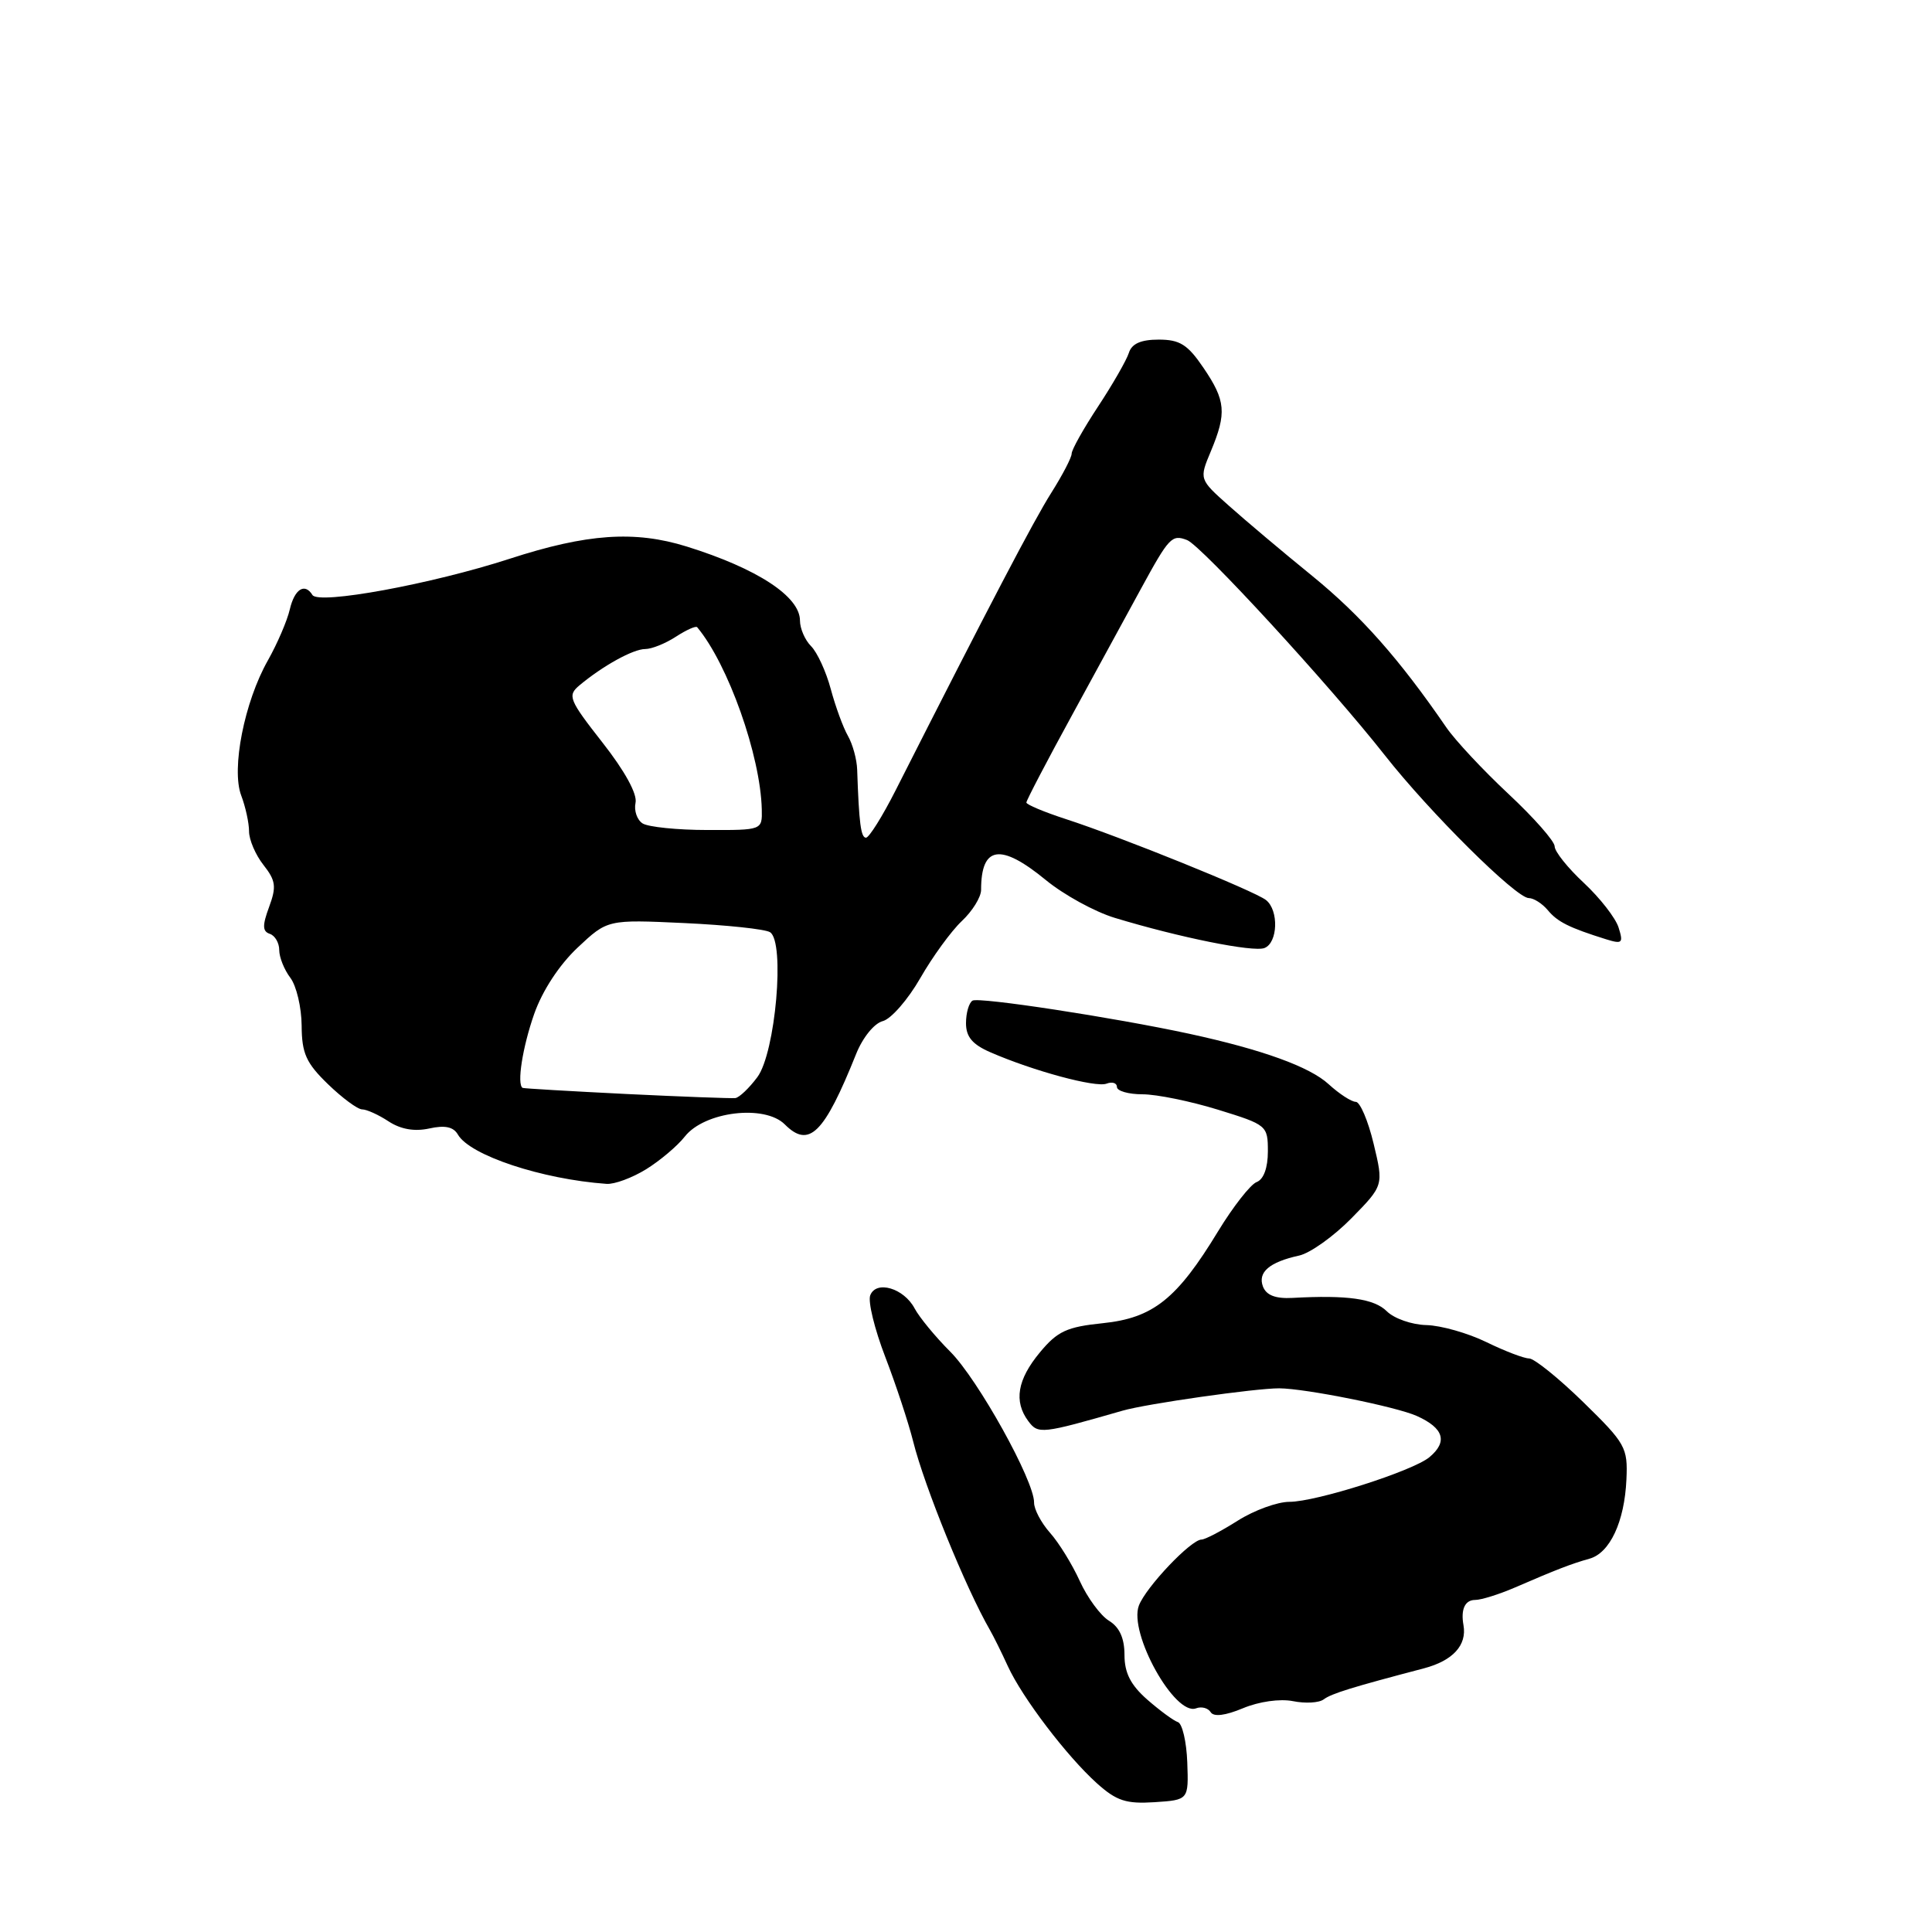 <?xml version="1.0" encoding="UTF-8" standalone="no"?>
<!DOCTYPE svg PUBLIC "-//W3C//DTD SVG 1.1//EN" "http://www.w3.org/Graphics/SVG/1.1/DTD/svg11.dtd" >
<svg xmlns="http://www.w3.org/2000/svg" xmlns:xlink="http://www.w3.org/1999/xlink" version="1.1" viewBox="0 0 256 256">
 <g >
 <path fill="currentColor"
d=" M 157.32 233.52 C 157.22 230.79 156.66 228.39 156.08 228.19 C 155.50 228.00 153.67 226.65 152.01 225.20 C 149.82 223.27 149.00 221.67 149.00 219.29 C 149.00 217.07 148.34 215.61 146.95 214.76 C 145.82 214.07 144.08 211.70 143.08 209.50 C 142.08 207.30 140.31 204.42 139.13 203.10 C 137.96 201.78 137.01 199.98 137.02 199.10 C 137.06 196.23 129.59 182.78 125.91 179.10 C 123.93 177.12 121.81 174.54 121.19 173.37 C 119.77 170.69 116.09 169.60 115.31 171.64 C 114.99 172.46 115.89 176.14 117.31 179.82 C 118.72 183.49 120.38 188.53 121.00 191.00 C 122.48 196.94 127.98 210.46 131.18 216.00 C 131.65 216.82 132.72 218.97 133.54 220.77 C 135.47 224.97 141.36 232.71 145.35 236.30 C 147.95 238.63 149.21 239.04 152.98 238.80 C 157.50 238.50 157.50 238.50 157.32 233.52 Z  M 171.32 225.41 C 172.95 225.74 174.78 225.64 175.39 225.18 C 176.44 224.40 179.10 223.58 188.69 221.06 C 192.51 220.05 194.39 218.00 193.92 215.35 C 193.54 213.25 194.11 212.00 195.47 212.00 C 196.27 212.00 198.63 211.26 200.72 210.36 C 206.21 207.98 208.24 207.20 210.60 206.54 C 213.32 205.79 215.26 201.64 215.51 196.03 C 215.70 191.80 215.40 191.27 209.78 185.78 C 206.52 182.60 203.29 180.00 202.61 180.00 C 201.93 180.00 199.38 179.02 196.94 177.83 C 194.50 176.64 190.93 175.63 189.01 175.58 C 187.09 175.54 184.72 174.71 183.76 173.75 C 182.08 172.08 178.54 171.58 171.25 171.98 C 169.01 172.10 167.80 171.63 167.35 170.48 C 166.63 168.58 168.20 167.23 172.14 166.37 C 173.60 166.05 176.71 163.83 179.06 161.44 C 183.34 157.08 183.34 157.08 182.01 151.54 C 181.28 148.49 180.21 146.00 179.65 146.00 C 179.08 146.00 177.46 144.95 176.05 143.66 C 173.54 141.35 167.25 139.08 157.63 136.99 C 147.59 134.82 129.68 132.08 128.86 132.59 C 128.39 132.88 128.00 134.22 128.00 135.58 C 128.00 137.39 128.85 138.40 131.25 139.44 C 136.92 141.91 145.19 144.14 146.62 143.59 C 147.38 143.30 148.00 143.50 148.00 144.03 C 148.00 144.56 149.53 145.00 151.39 145.00 C 153.26 145.00 157.76 145.92 161.39 147.04 C 167.88 149.04 168.00 149.14 168.00 152.57 C 168.00 154.74 167.44 156.28 166.51 156.63 C 165.69 156.95 163.40 159.88 161.41 163.14 C 155.96 172.12 152.80 174.64 146.13 175.33 C 141.36 175.82 140.12 176.39 137.79 179.20 C 134.80 182.80 134.31 185.69 136.25 188.30 C 137.56 190.06 138.01 190.01 148.75 186.92 C 151.94 186.00 166.36 183.95 169.50 183.96 C 172.98 183.98 185.03 186.40 187.75 187.63 C 191.32 189.24 191.86 191.04 189.40 193.09 C 187.19 194.92 174.39 199.00 170.85 199.00 C 169.26 199.00 166.18 200.12 164.00 201.50 C 161.82 202.88 159.67 204.00 159.21 204.00 C 157.82 204.00 151.84 210.30 150.91 212.74 C 149.52 216.38 155.68 227.44 158.49 226.36 C 159.21 226.09 160.08 226.32 160.42 226.87 C 160.82 227.52 162.35 227.33 164.70 226.35 C 166.83 225.46 169.60 225.07 171.32 225.41 Z  M 85.62 154.93 C 87.46 153.79 89.77 151.84 90.74 150.60 C 93.35 147.28 101.32 146.32 103.99 148.99 C 107.21 152.21 109.20 150.23 113.44 139.66 C 114.31 137.48 115.84 135.59 116.98 135.30 C 118.08 135.01 120.31 132.45 121.94 129.61 C 123.56 126.78 126.04 123.37 127.44 122.05 C 128.85 120.73 130.00 118.87 130.00 117.91 C 130.00 112.08 132.56 111.68 138.54 116.58 C 140.94 118.56 145.07 120.82 147.71 121.62 C 156.31 124.23 166.06 126.19 167.54 125.62 C 169.33 124.94 169.47 120.61 167.75 119.26 C 166.23 118.06 148.48 110.88 141.25 108.54 C 138.36 107.60 136.00 106.61 136.00 106.34 C 136.00 106.06 138.74 100.81 142.10 94.67 C 145.45 88.52 149.54 81.03 151.19 78.00 C 154.91 71.18 155.28 70.79 157.29 71.56 C 159.18 72.28 176.24 90.85 183.50 100.08 C 189.44 107.64 200.89 119.00 202.57 119.00 C 203.22 119.00 204.35 119.72 205.09 120.60 C 206.38 122.16 207.93 122.93 212.85 124.47 C 214.96 125.12 215.12 124.96 214.47 122.90 C 214.07 121.63 212.00 118.98 209.87 116.99 C 207.74 115.01 206.00 112.83 206.00 112.15 C 206.00 111.47 203.25 108.35 199.89 105.21 C 196.53 102.07 192.82 98.10 191.64 96.38 C 185.42 87.32 180.35 81.59 173.90 76.33 C 169.96 73.13 164.97 68.92 162.82 67.00 C 158.89 63.50 158.89 63.50 160.45 59.78 C 162.56 54.72 162.42 53.08 159.46 48.73 C 157.37 45.65 156.33 45.00 153.53 45.00 C 151.17 45.00 149.96 45.54 149.58 46.76 C 149.27 47.73 147.44 50.92 145.51 53.85 C 143.58 56.78 142.00 59.59 142.00 60.11 C 142.00 60.62 140.79 62.94 139.32 65.27 C 136.99 68.94 131.08 80.24 118.66 104.75 C 116.92 108.18 115.16 110.99 114.75 111.00 C 114.07 111.00 113.82 109.07 113.58 102.00 C 113.54 100.62 112.98 98.60 112.35 97.50 C 111.72 96.40 110.70 93.61 110.08 91.30 C 109.46 88.98 108.28 86.43 107.47 85.62 C 106.66 84.81 106.00 83.28 106.00 82.23 C 106.00 79.03 100.33 75.33 91.00 72.42 C 84.09 70.27 77.78 70.71 67.53 74.04 C 57.22 77.39 42.21 80.15 41.40 78.84 C 40.38 77.19 39.03 78.05 38.40 80.75 C 38.05 82.26 36.74 85.30 35.50 87.50 C 32.38 93.00 30.63 101.89 31.96 105.40 C 32.53 106.90 33.00 109.04 33.00 110.16 C 33.00 111.27 33.86 113.28 34.91 114.61 C 36.54 116.68 36.65 117.49 35.66 120.17 C 34.75 122.63 34.77 123.41 35.75 123.74 C 36.44 123.97 37.00 124.94 37.00 125.89 C 37.00 126.84 37.66 128.49 38.47 129.56 C 39.28 130.63 39.95 133.48 39.97 135.90 C 39.99 139.58 40.56 140.85 43.45 143.65 C 45.35 145.49 47.39 147.00 47.99 147.00 C 48.58 147.00 50.16 147.71 51.49 148.59 C 53.10 149.64 54.92 149.96 56.88 149.53 C 58.95 149.07 60.08 149.31 60.67 150.33 C 62.25 153.09 71.81 156.26 80.38 156.87 C 81.42 156.94 83.77 156.07 85.62 154.93 Z  M 83.00 144.96 C 75.58 144.59 69.39 144.23 69.25 144.15 C 68.46 143.69 69.24 138.75 70.78 134.36 C 71.87 131.26 74.11 127.85 76.53 125.57 C 80.50 121.84 80.50 121.84 90.66 122.31 C 96.25 122.57 101.37 123.11 102.03 123.52 C 104.05 124.77 102.76 139.51 100.35 142.73 C 99.27 144.18 97.96 145.43 97.44 145.50 C 96.92 145.56 90.42 145.32 83.00 144.96 Z  M 85.15 109.11 C 84.41 108.64 83.99 107.41 84.21 106.38 C 84.47 105.22 82.79 102.16 79.83 98.39 C 75.38 92.71 75.17 92.17 76.77 90.82 C 79.88 88.22 83.90 86.00 85.50 86.00 C 86.36 86.00 88.19 85.26 89.57 84.36 C 90.94 83.47 92.21 82.90 92.38 83.11 C 96.48 88.01 100.77 100.12 100.94 107.25 C 101.00 110.00 101.00 110.00 93.75 109.98 C 89.76 109.98 85.89 109.58 85.15 109.11 Z "/>
</g>
</svg>